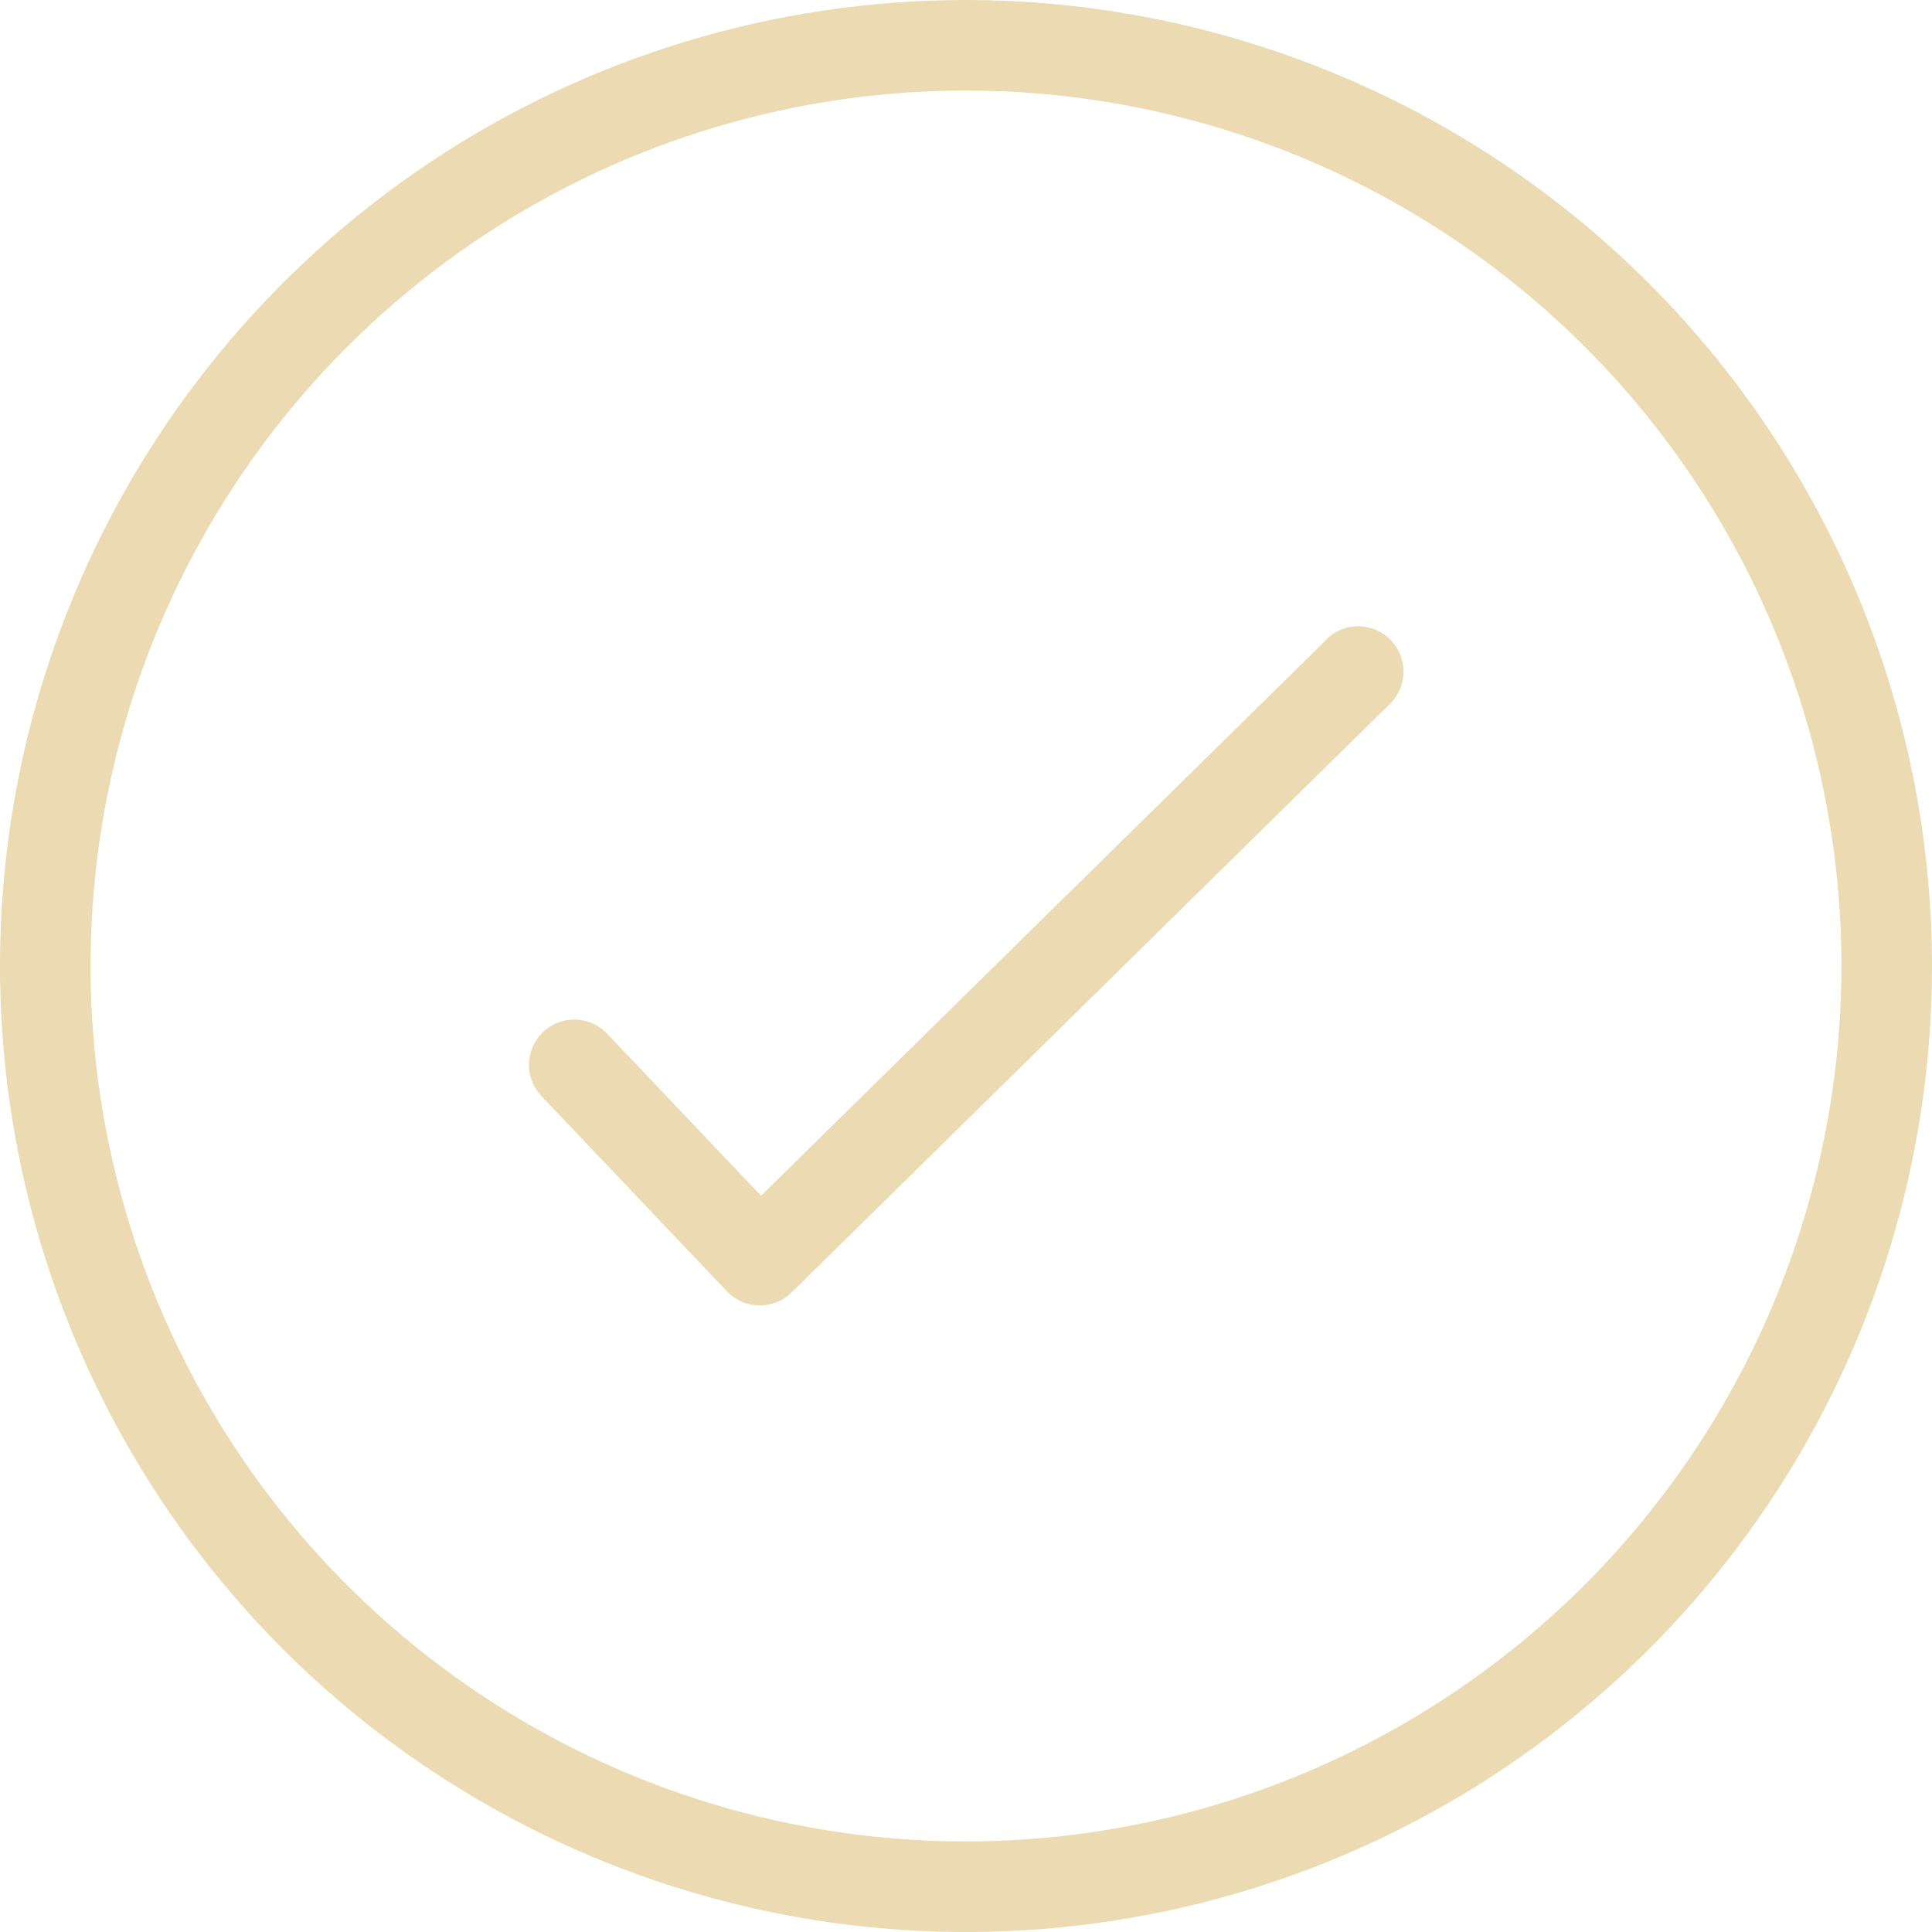 <svg width="23" height="23" viewBox="0 0 23 23" fill="none" xmlns="http://www.w3.org/2000/svg">
<g id="1904674_accept_approved_check_checked_confirm_icon 1" clip-path="url(#clip0_785_98)">
<path id="Vector" d="M11.5 0C9.226 0 7.002 0.674 5.111 1.938C3.22 3.202 1.746 4.998 0.875 7.099C0.005 9.2 -0.223 11.513 0.221 13.743C0.665 15.974 1.76 18.023 3.368 19.632C4.977 21.24 7.026 22.335 9.256 22.779C11.487 23.223 13.8 22.995 15.901 22.125C18.002 21.254 19.798 19.78 21.062 17.889C22.326 15.998 23 13.774 23 11.5C22.997 8.451 21.784 5.528 19.628 3.372C17.472 1.216 14.549 0.003 11.5 0ZM11.5 21.922C9.439 21.922 7.424 21.311 5.71 20.166C3.996 19.02 2.66 17.393 1.871 15.488C1.083 13.584 0.876 11.488 1.278 9.467C1.681 7.445 2.673 5.588 4.131 4.131C5.588 2.673 7.445 1.681 9.467 1.278C11.488 0.876 13.584 1.083 15.488 1.871C17.393 2.66 19.02 3.996 20.166 5.71C21.311 7.424 21.922 9.439 21.922 11.5C21.919 14.263 20.82 16.912 18.866 18.866C16.912 20.82 14.263 21.919 11.5 21.922Z" fill="#EBDAB2"/>
<path id="Vector_2" d="M15.794 7.612L9.06 14.235L7.218 12.296C7.119 12.197 6.984 12.139 6.843 12.138C6.703 12.136 6.567 12.189 6.465 12.286C6.363 12.383 6.303 12.515 6.297 12.656C6.292 12.797 6.342 12.934 6.436 13.038L8.655 15.374C8.705 15.426 8.764 15.467 8.829 15.496C8.894 15.525 8.965 15.54 9.036 15.541H9.045C9.186 15.541 9.322 15.486 9.423 15.387L16.547 8.379C16.598 8.329 16.638 8.27 16.666 8.205C16.693 8.14 16.708 8.07 16.708 7.999C16.709 7.928 16.696 7.858 16.669 7.792C16.642 7.726 16.603 7.667 16.553 7.616C16.504 7.566 16.445 7.526 16.38 7.498C16.314 7.47 16.244 7.456 16.174 7.455C16.103 7.455 16.032 7.468 15.967 7.494C15.901 7.521 15.841 7.56 15.791 7.61L15.794 7.612Z" fill="#EBDAB2"/>
</g>
<defs>
<clipPath id="clip0_785_98">
<rect width="23" height="23" fill="white"/>
</clipPath>
</defs>
</svg>
